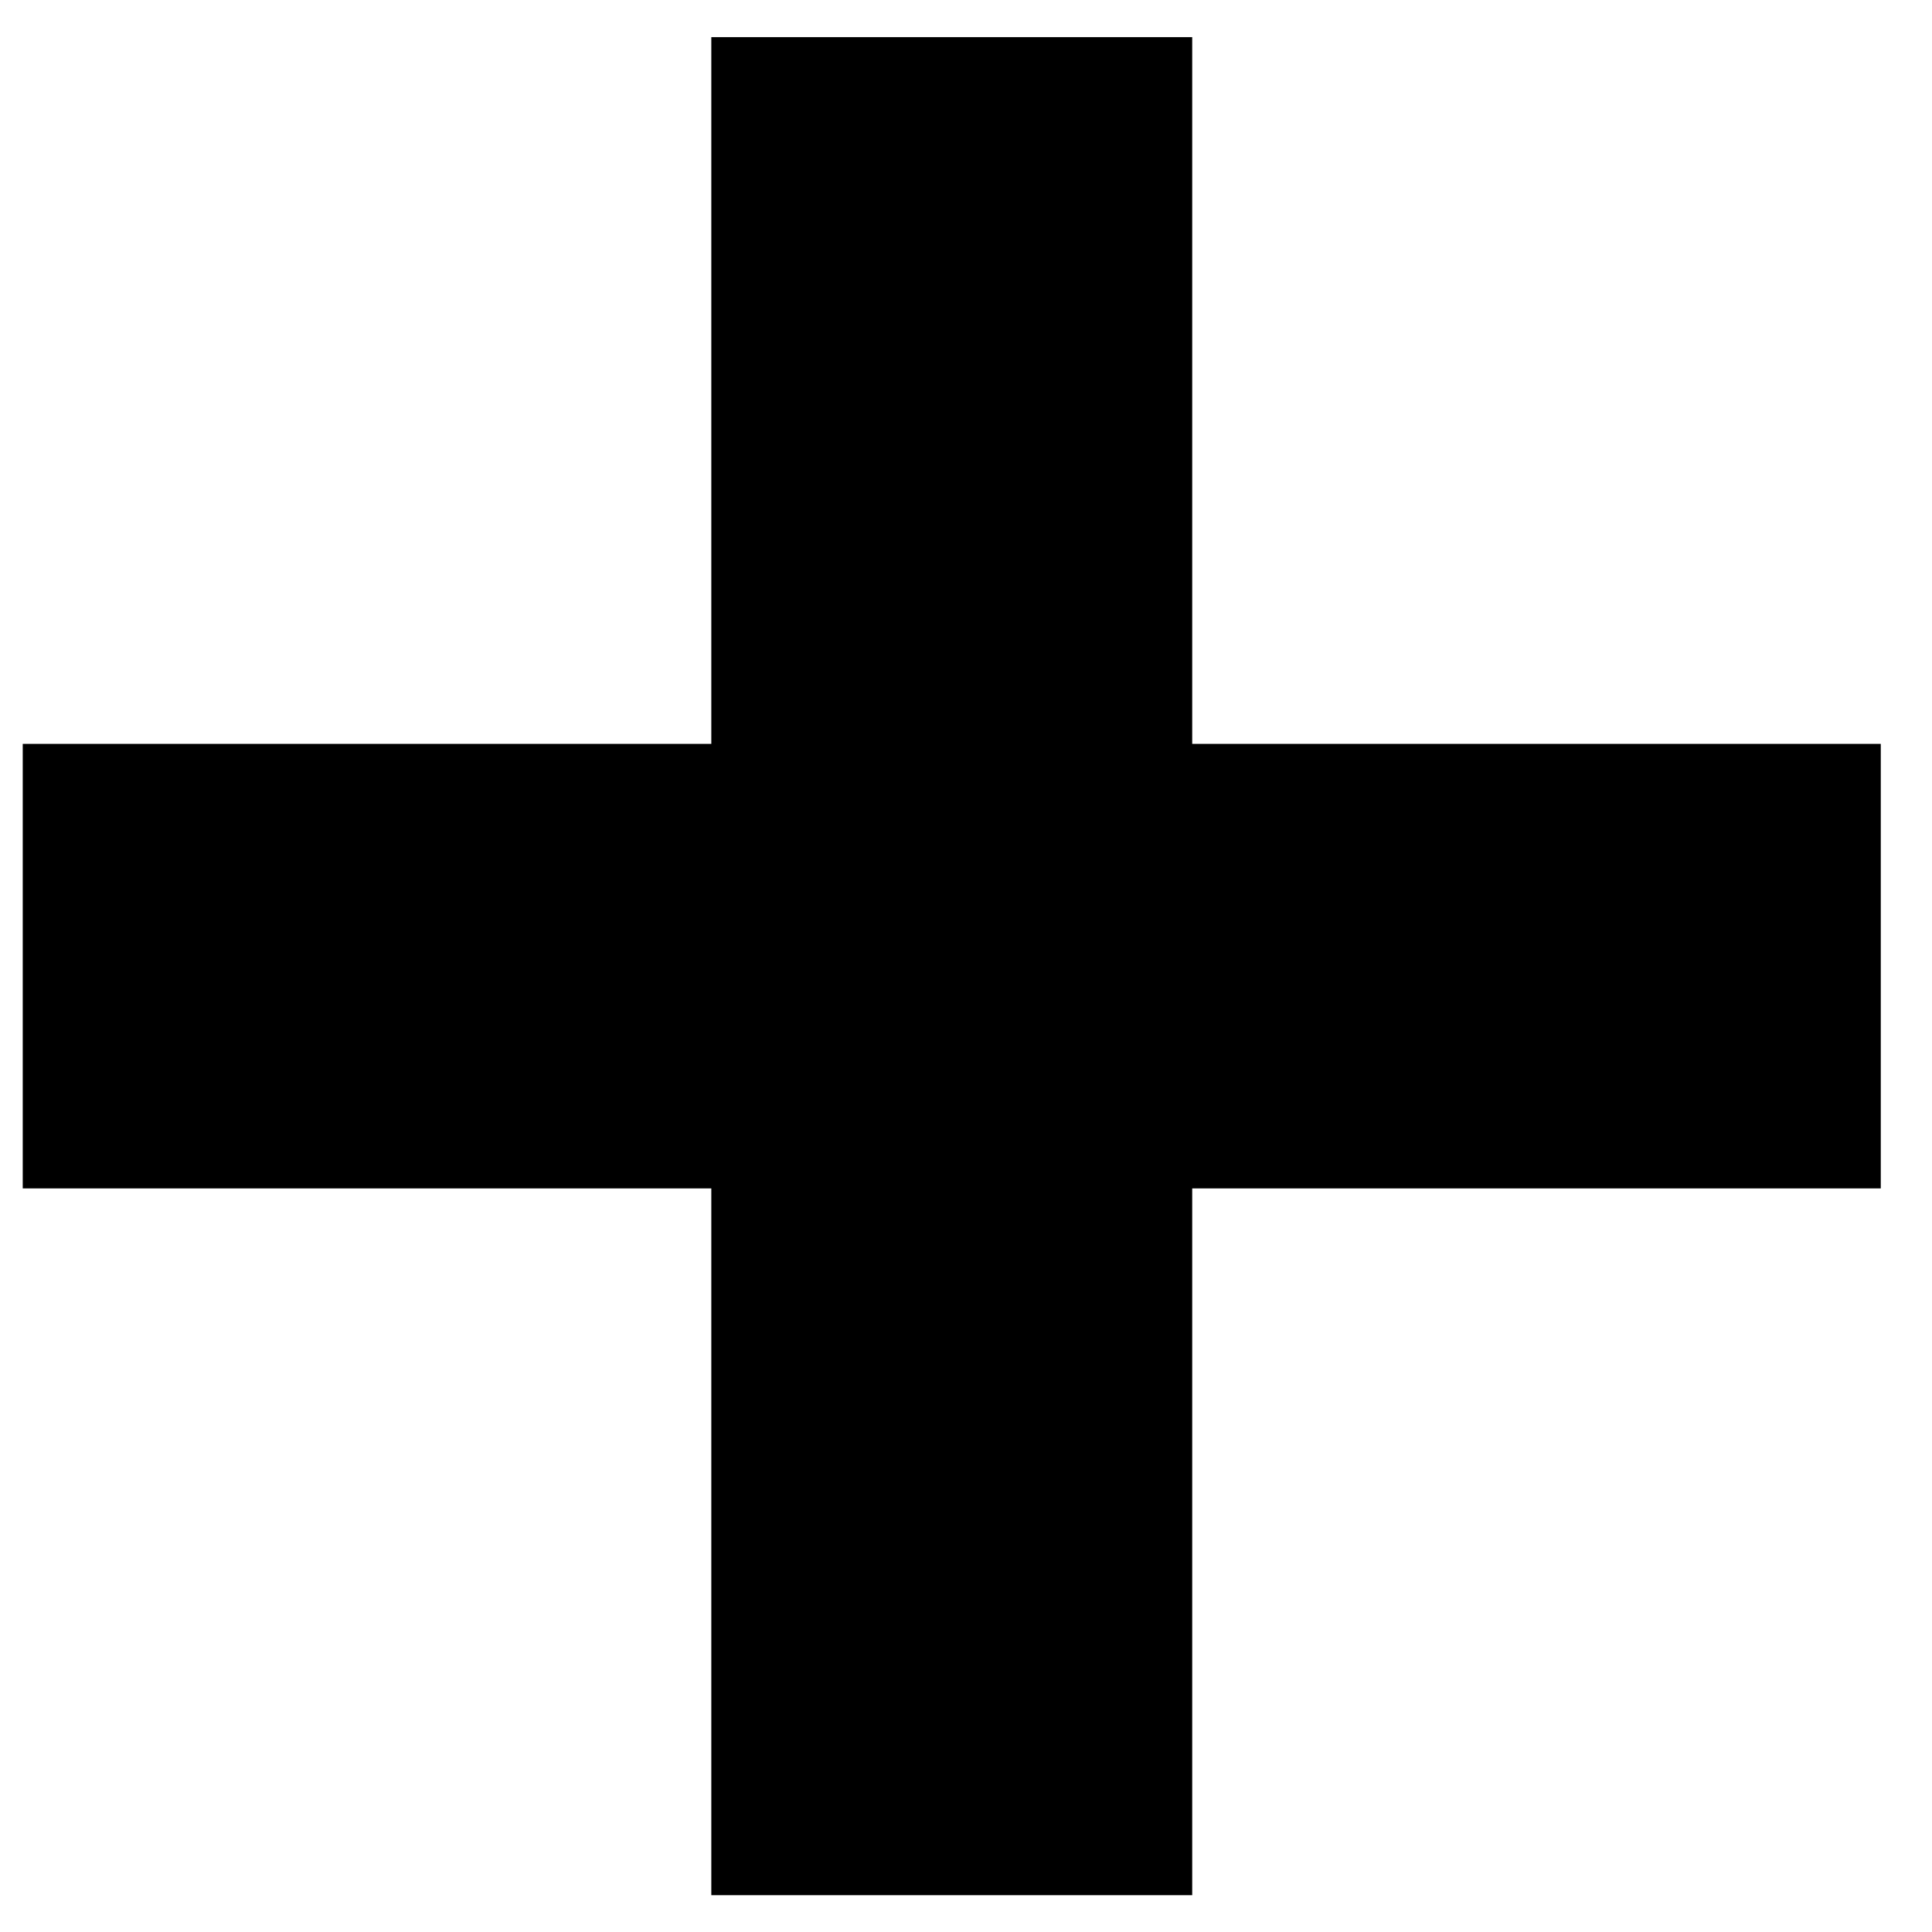 <svg width="35" height="35" viewBox="0 0 35 35" fill="none" xmlns="http://www.w3.org/2000/svg">
  <path d="M34.072 21.529H21.598V34.333H12.886V21.529H0.412V13.476H12.886V0.673H21.598V13.476H34.072V21.529Z"
        fill="black"/>
</svg>
